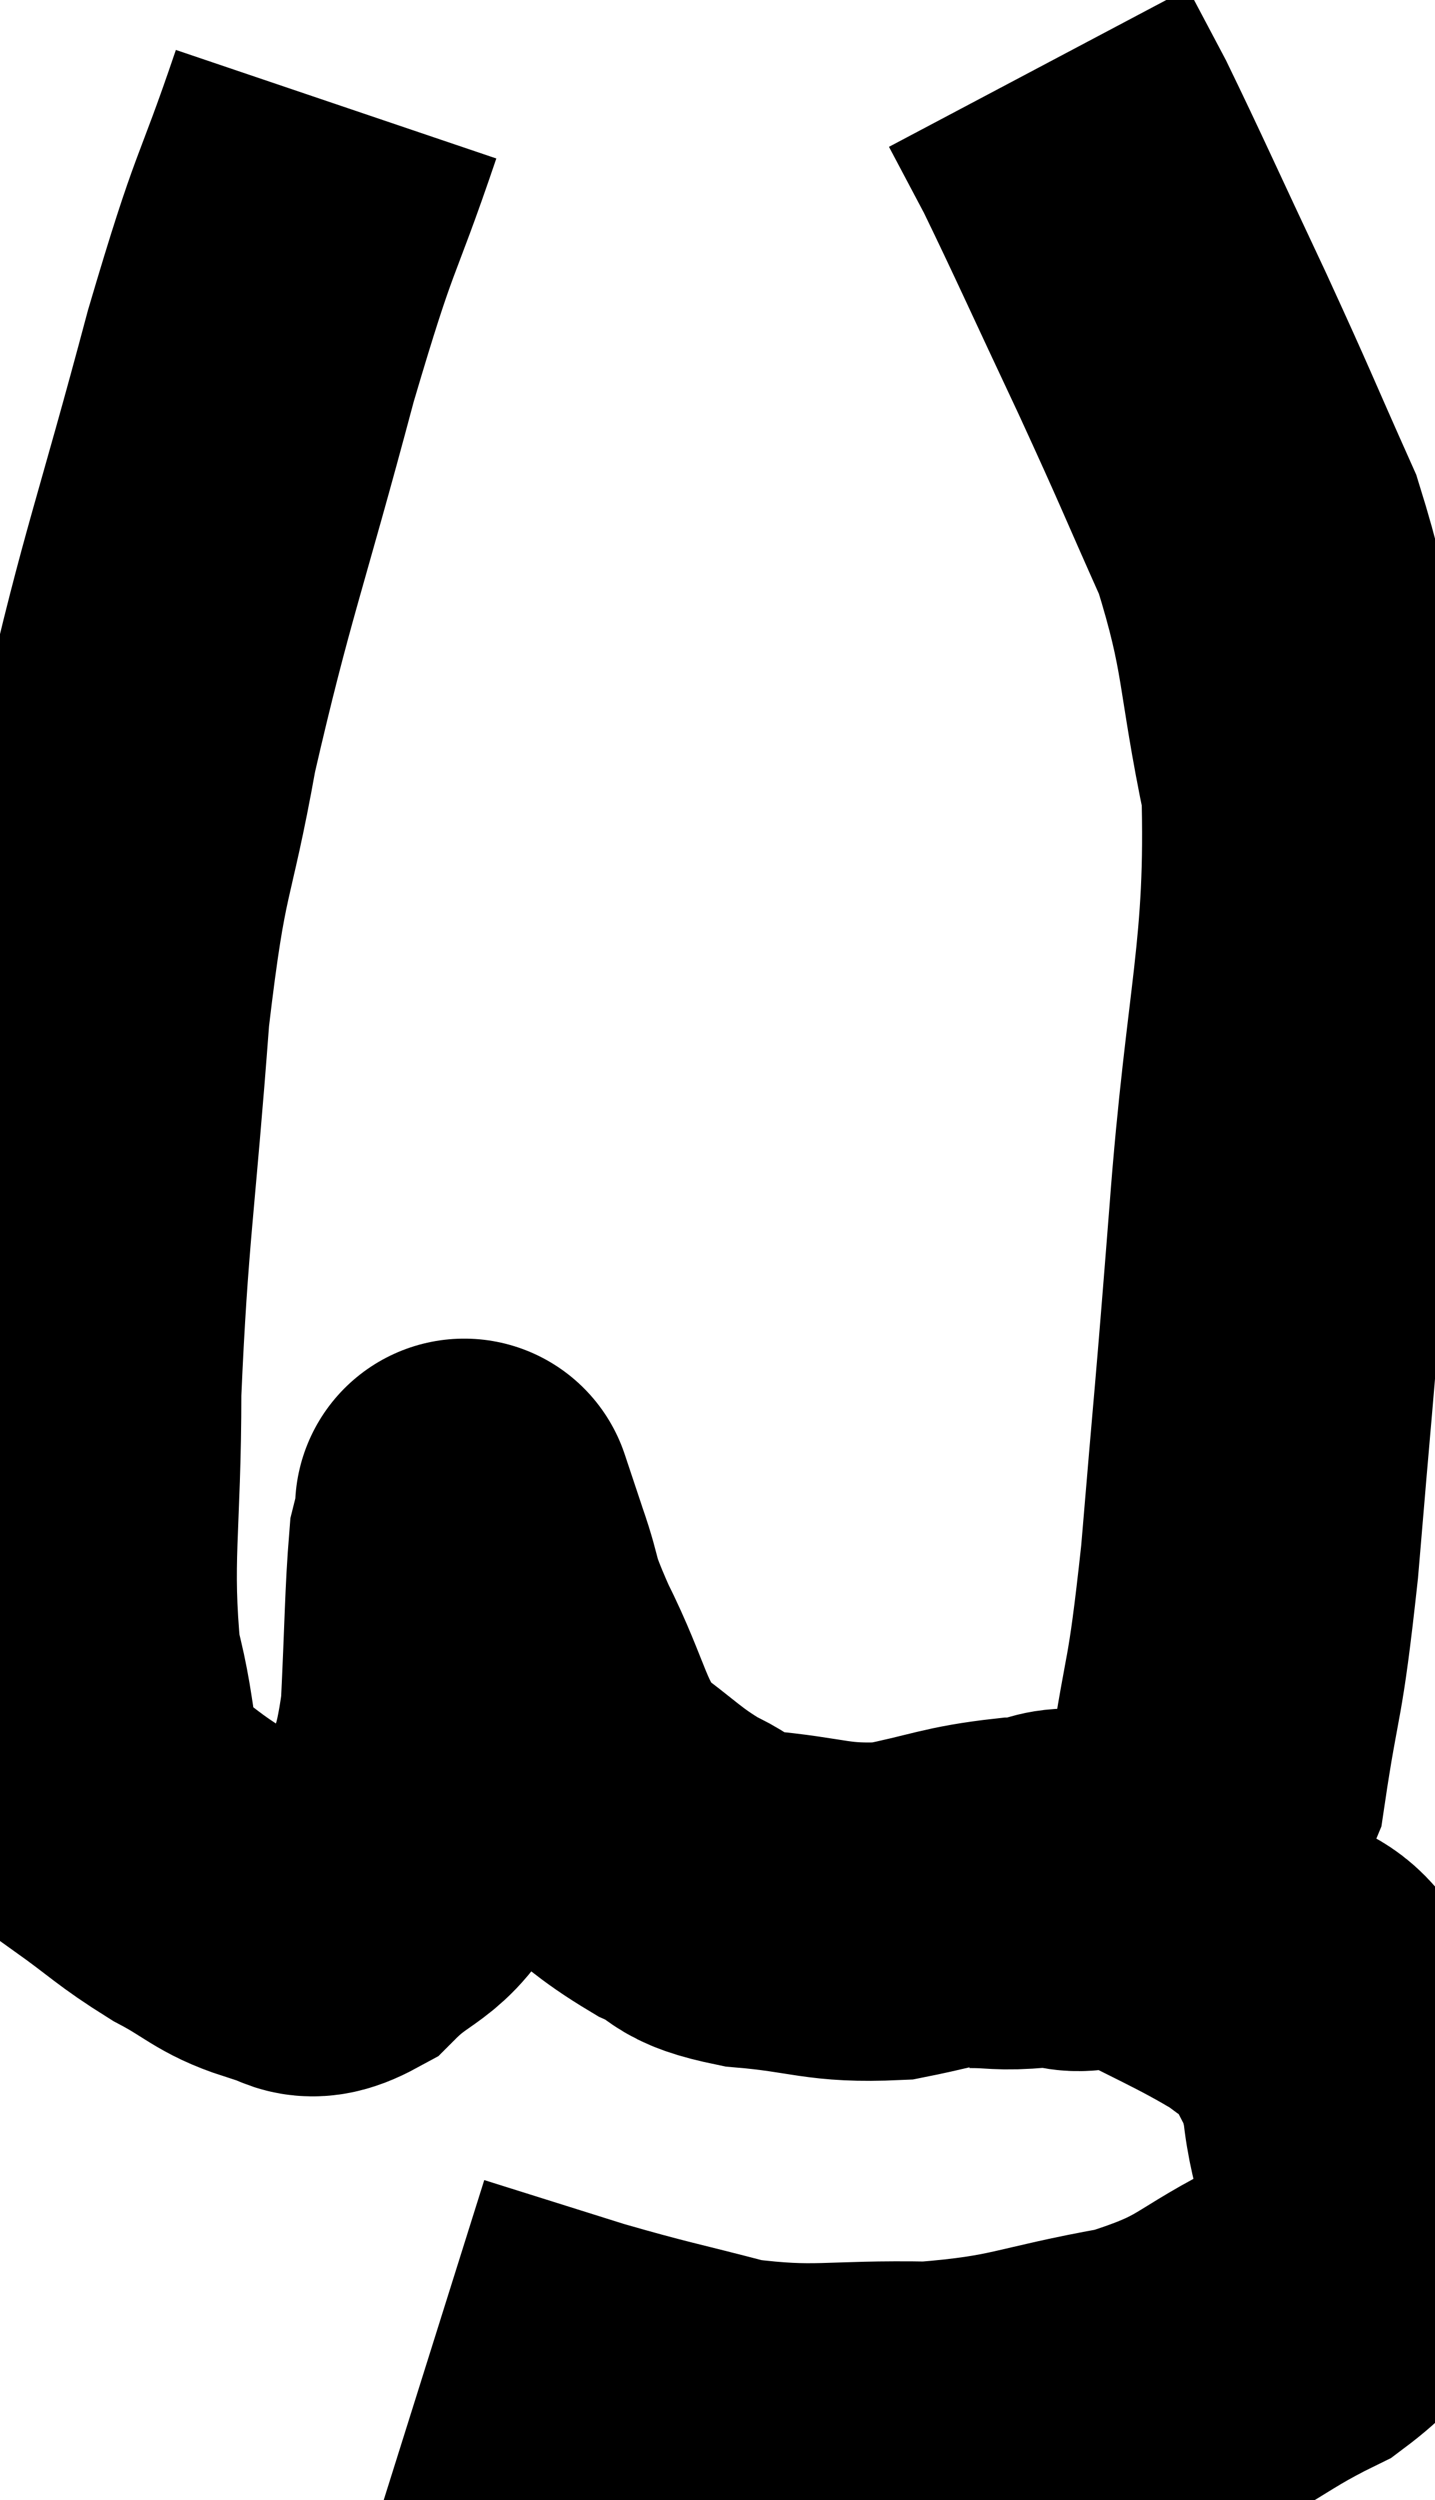 <svg xmlns="http://www.w3.org/2000/svg" viewBox="7.333 3.44 21.207 36.944" width="21.207" height="36.944"><path d="M 12.3 4.98 C 11.67 6.84, 11.73 6.36, 11.04 8.7 C 10.29 11.52, 10.095 11.925, 9.54 14.34 C 9.18 16.35, 9.105 15.945, 8.82 18.36 C 8.61 21.18, 8.505 21.585, 8.4 24 C 8.4 26.01, 8.25 26.46, 8.4 28.02 C 8.7 29.13, 8.535 29.46, 9 30.24 C 9.63 30.69, 9.66 30.765, 10.26 31.14 C 10.83 31.44, 10.89 31.575, 11.4 31.74 C 11.85 31.77, 11.775 32.085, 12.3 31.8 C 12.9 31.2, 13.08 31.365, 13.5 30.6 C 13.74 29.67, 13.83 29.82, 13.98 28.74 C 14.04 27.51, 14.04 27.015, 14.1 26.28 C 14.16 26.04, 14.19 25.92, 14.22 25.8 C 14.22 25.8, 14.16 25.62, 14.22 25.8 C 14.34 26.16, 14.28 25.995, 14.46 26.52 C 14.7 27.21, 14.55 27.015, 14.94 27.9 C 15.48 28.98, 15.42 29.28, 16.02 30.06 C 16.68 30.54, 16.74 30.66, 17.34 31.02 C 17.88 31.26, 17.625 31.335, 18.42 31.5 C 19.47 31.59, 19.545 31.725, 20.52 31.68 C 21.42 31.5, 21.51 31.41, 22.32 31.32 C 23.04 31.32, 22.83 31.02, 23.76 31.32 C 24.9 31.92, 25.275 32.055, 26.04 32.52 C 26.43 32.85, 26.505 32.7, 26.82 33.18 C 27.06 33.81, 27.135 33.66, 27.3 34.44 C 27.39 35.37, 27.66 35.505, 27.48 36.3 C 27.03 36.96, 27.42 36.99, 26.58 37.62 C 25.35 38.22, 25.5 38.385, 24.12 38.82 C 22.59 39.09, 22.56 39.24, 21.06 39.36 C 19.59 39.33, 19.425 39.465, 18.12 39.3 C 16.98 39, 16.935 39.015, 15.84 38.7 C 14.79 38.37, 14.265 38.205, 13.74 38.04 L 13.74 38.04" fill="none" stroke="black" stroke-width="5"></path><path d="M 21.66 31.5 C 22.14 31.5, 22.08 31.545, 22.62 31.5 C 23.22 31.41, 23.145 31.755, 23.82 31.32 C 24.57 30.54, 24.825 30.96, 25.32 29.76 C 25.56 28.14, 25.575 28.59, 25.8 26.52 C 26.01 24, 25.995 24.345, 26.22 21.48 C 26.46 18.27, 26.775 17.595, 26.7 15.06 C 26.31 13.2, 26.43 12.975, 25.92 11.34 C 25.29 9.93, 25.335 9.99, 24.66 8.52 C 23.94 6.99, 23.715 6.48, 23.22 5.46 C 22.95 4.95, 22.815 4.695, 22.68 4.44 L 22.68 4.44" fill="none" stroke="black" stroke-width="5"></path></svg>